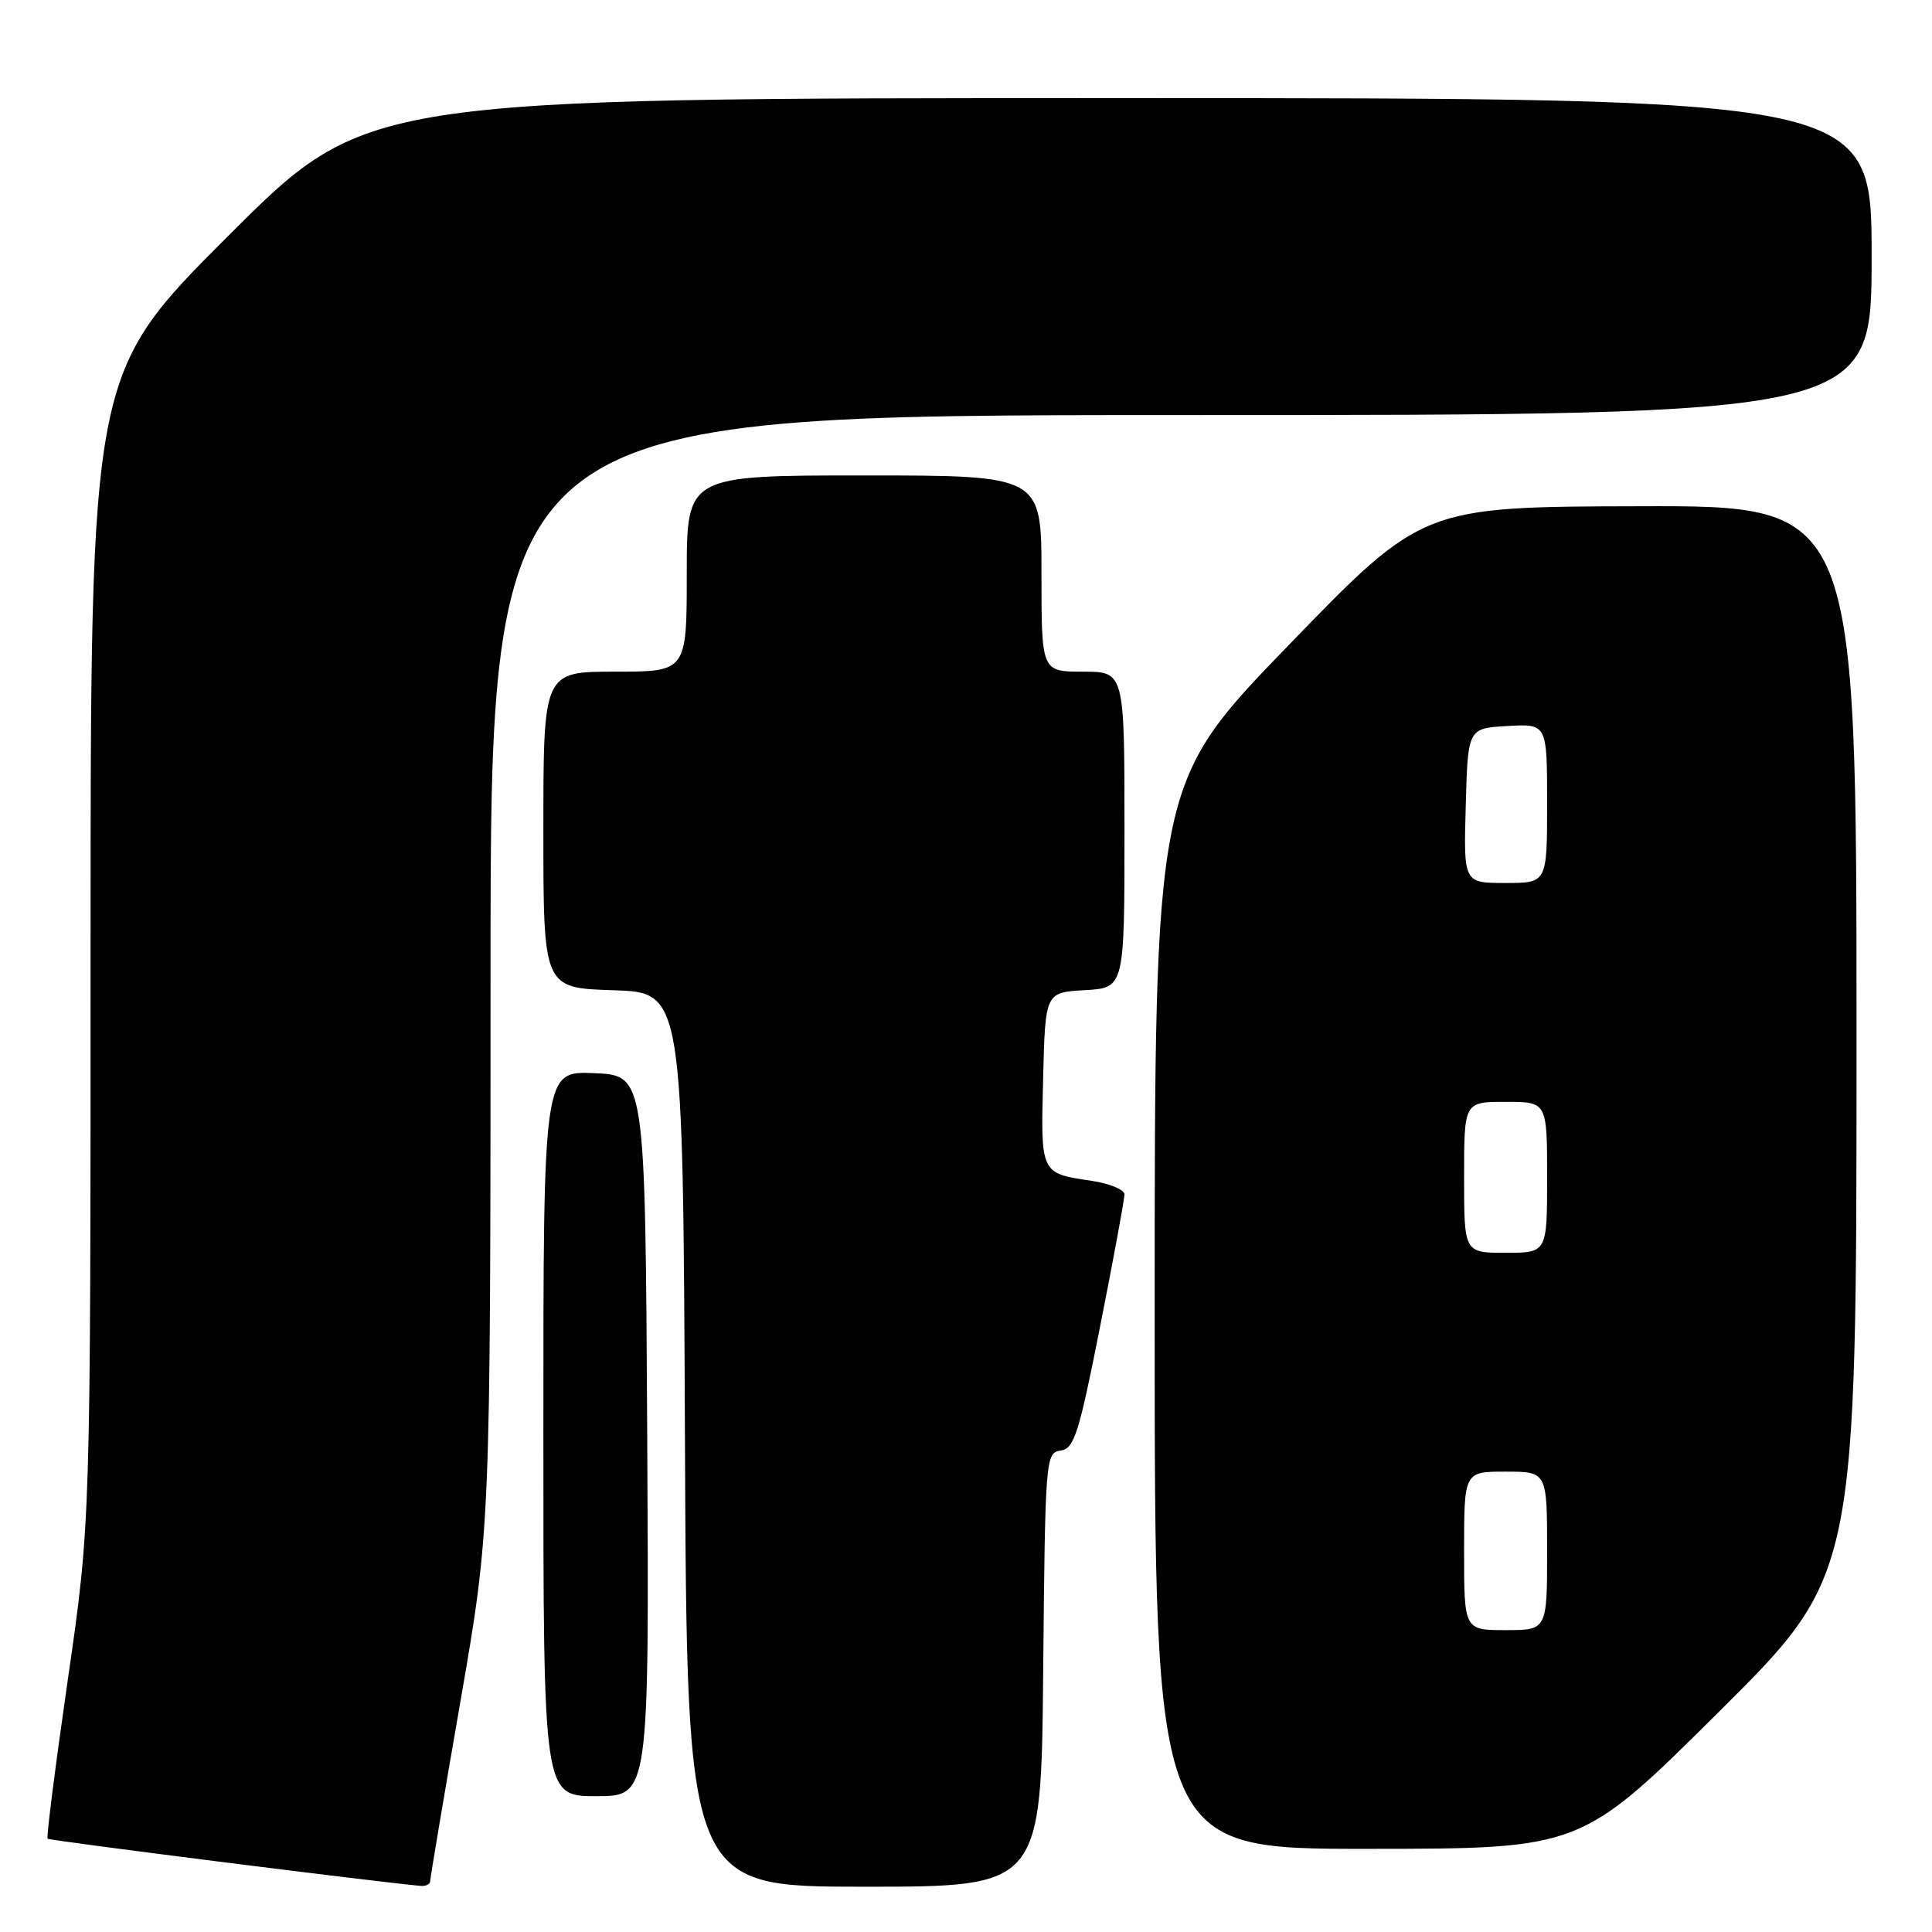 <?xml version="1.0" encoding="UTF-8" standalone="no"?>
<!DOCTYPE svg PUBLIC "-//W3C//DTD SVG 1.1//EN" "http://www.w3.org/Graphics/SVG/1.1/DTD/svg11.dtd" >
<svg xmlns="http://www.w3.org/2000/svg" xmlns:xlink="http://www.w3.org/1999/xlink" version="1.1" viewBox="0 0 256 256">
 <g >
 <path fill="currentColor"
d=" M 57.00 249.25 C 57.01 248.84 58.80 238.15 61.00 225.50 C 64.99 202.50 64.99 202.50 65.00 128.75 C 65.00 55.00 65.00 55.00 156.50 55.00 C 248.00 55.00 248.00 55.00 248.00 34.00 C 248.00 13.00 248.00 13.00 148.26 13.00 C 48.52 13.00 48.52 13.00 30.26 31.24 C 12.00 49.48 12.00 49.48 12.00 125.62 C 12.00 201.76 12.00 201.76 8.99 222.54 C 7.34 233.97 6.13 243.46 6.31 243.64 C 6.56 243.89 50.15 249.40 55.75 249.89 C 56.44 249.95 57.00 249.66 57.00 249.25 Z  M 138.23 221.25 C 138.49 193.18 138.55 192.49 140.54 192.21 C 142.34 191.95 142.96 190.00 145.79 175.66 C 147.56 166.72 149.00 158.89 149.00 158.26 C 149.00 157.64 147.05 156.83 144.67 156.47 C 137.83 155.45 137.90 155.59 138.22 142.92 C 138.50 131.50 138.50 131.50 143.75 131.20 C 149.00 130.90 149.00 130.90 149.00 109.95 C 149.00 89.00 149.00 89.00 143.50 89.00 C 138.00 89.00 138.00 89.00 138.00 76.00 C 138.00 63.00 138.00 63.00 114.50 63.00 C 91.00 63.00 91.00 63.00 91.00 76.00 C 91.00 89.00 91.00 89.00 81.50 89.00 C 72.00 89.00 72.00 89.00 72.00 109.96 C 72.00 130.92 72.00 130.92 81.25 131.21 C 90.50 131.50 90.50 131.50 90.76 190.75 C 91.02 250.00 91.02 250.00 114.49 250.00 C 137.97 250.00 137.97 250.00 138.23 221.25 Z  M 227.75 226.84 C 246.00 208.71 246.00 208.71 246.00 137.86 C 246.00 67.00 246.00 67.00 217.25 67.08 C 188.50 67.15 188.50 67.15 170.75 85.49 C 153.00 103.83 153.00 103.83 153.00 174.41 C 153.00 245.00 153.00 245.00 181.25 244.98 C 209.50 244.97 209.50 244.97 227.75 226.84 Z  M 85.76 190.25 C 85.50 142.50 85.50 142.50 78.75 142.20 C 72.00 141.91 72.00 141.91 72.00 189.95 C 72.00 238.00 72.00 238.00 79.01 238.00 C 86.02 238.00 86.02 238.00 85.76 190.25 Z  M 194.00 205.50 C 194.00 195.00 194.00 195.00 199.50 195.00 C 205.00 195.00 205.00 195.00 205.00 205.50 C 205.00 216.00 205.00 216.00 199.50 216.00 C 194.00 216.00 194.00 216.00 194.00 205.50 Z  M 194.00 156.00 C 194.00 146.00 194.00 146.00 199.50 146.00 C 205.00 146.00 205.00 146.00 205.00 156.00 C 205.00 166.00 205.00 166.00 199.50 166.00 C 194.00 166.00 194.00 166.00 194.00 156.00 Z  M 194.22 106.75 C 194.50 96.50 194.50 96.50 199.75 96.20 C 205.00 95.90 205.00 95.90 205.00 106.45 C 205.00 117.00 205.00 117.00 199.47 117.00 C 193.93 117.00 193.93 117.00 194.22 106.75 Z "/>
</g>
</svg>